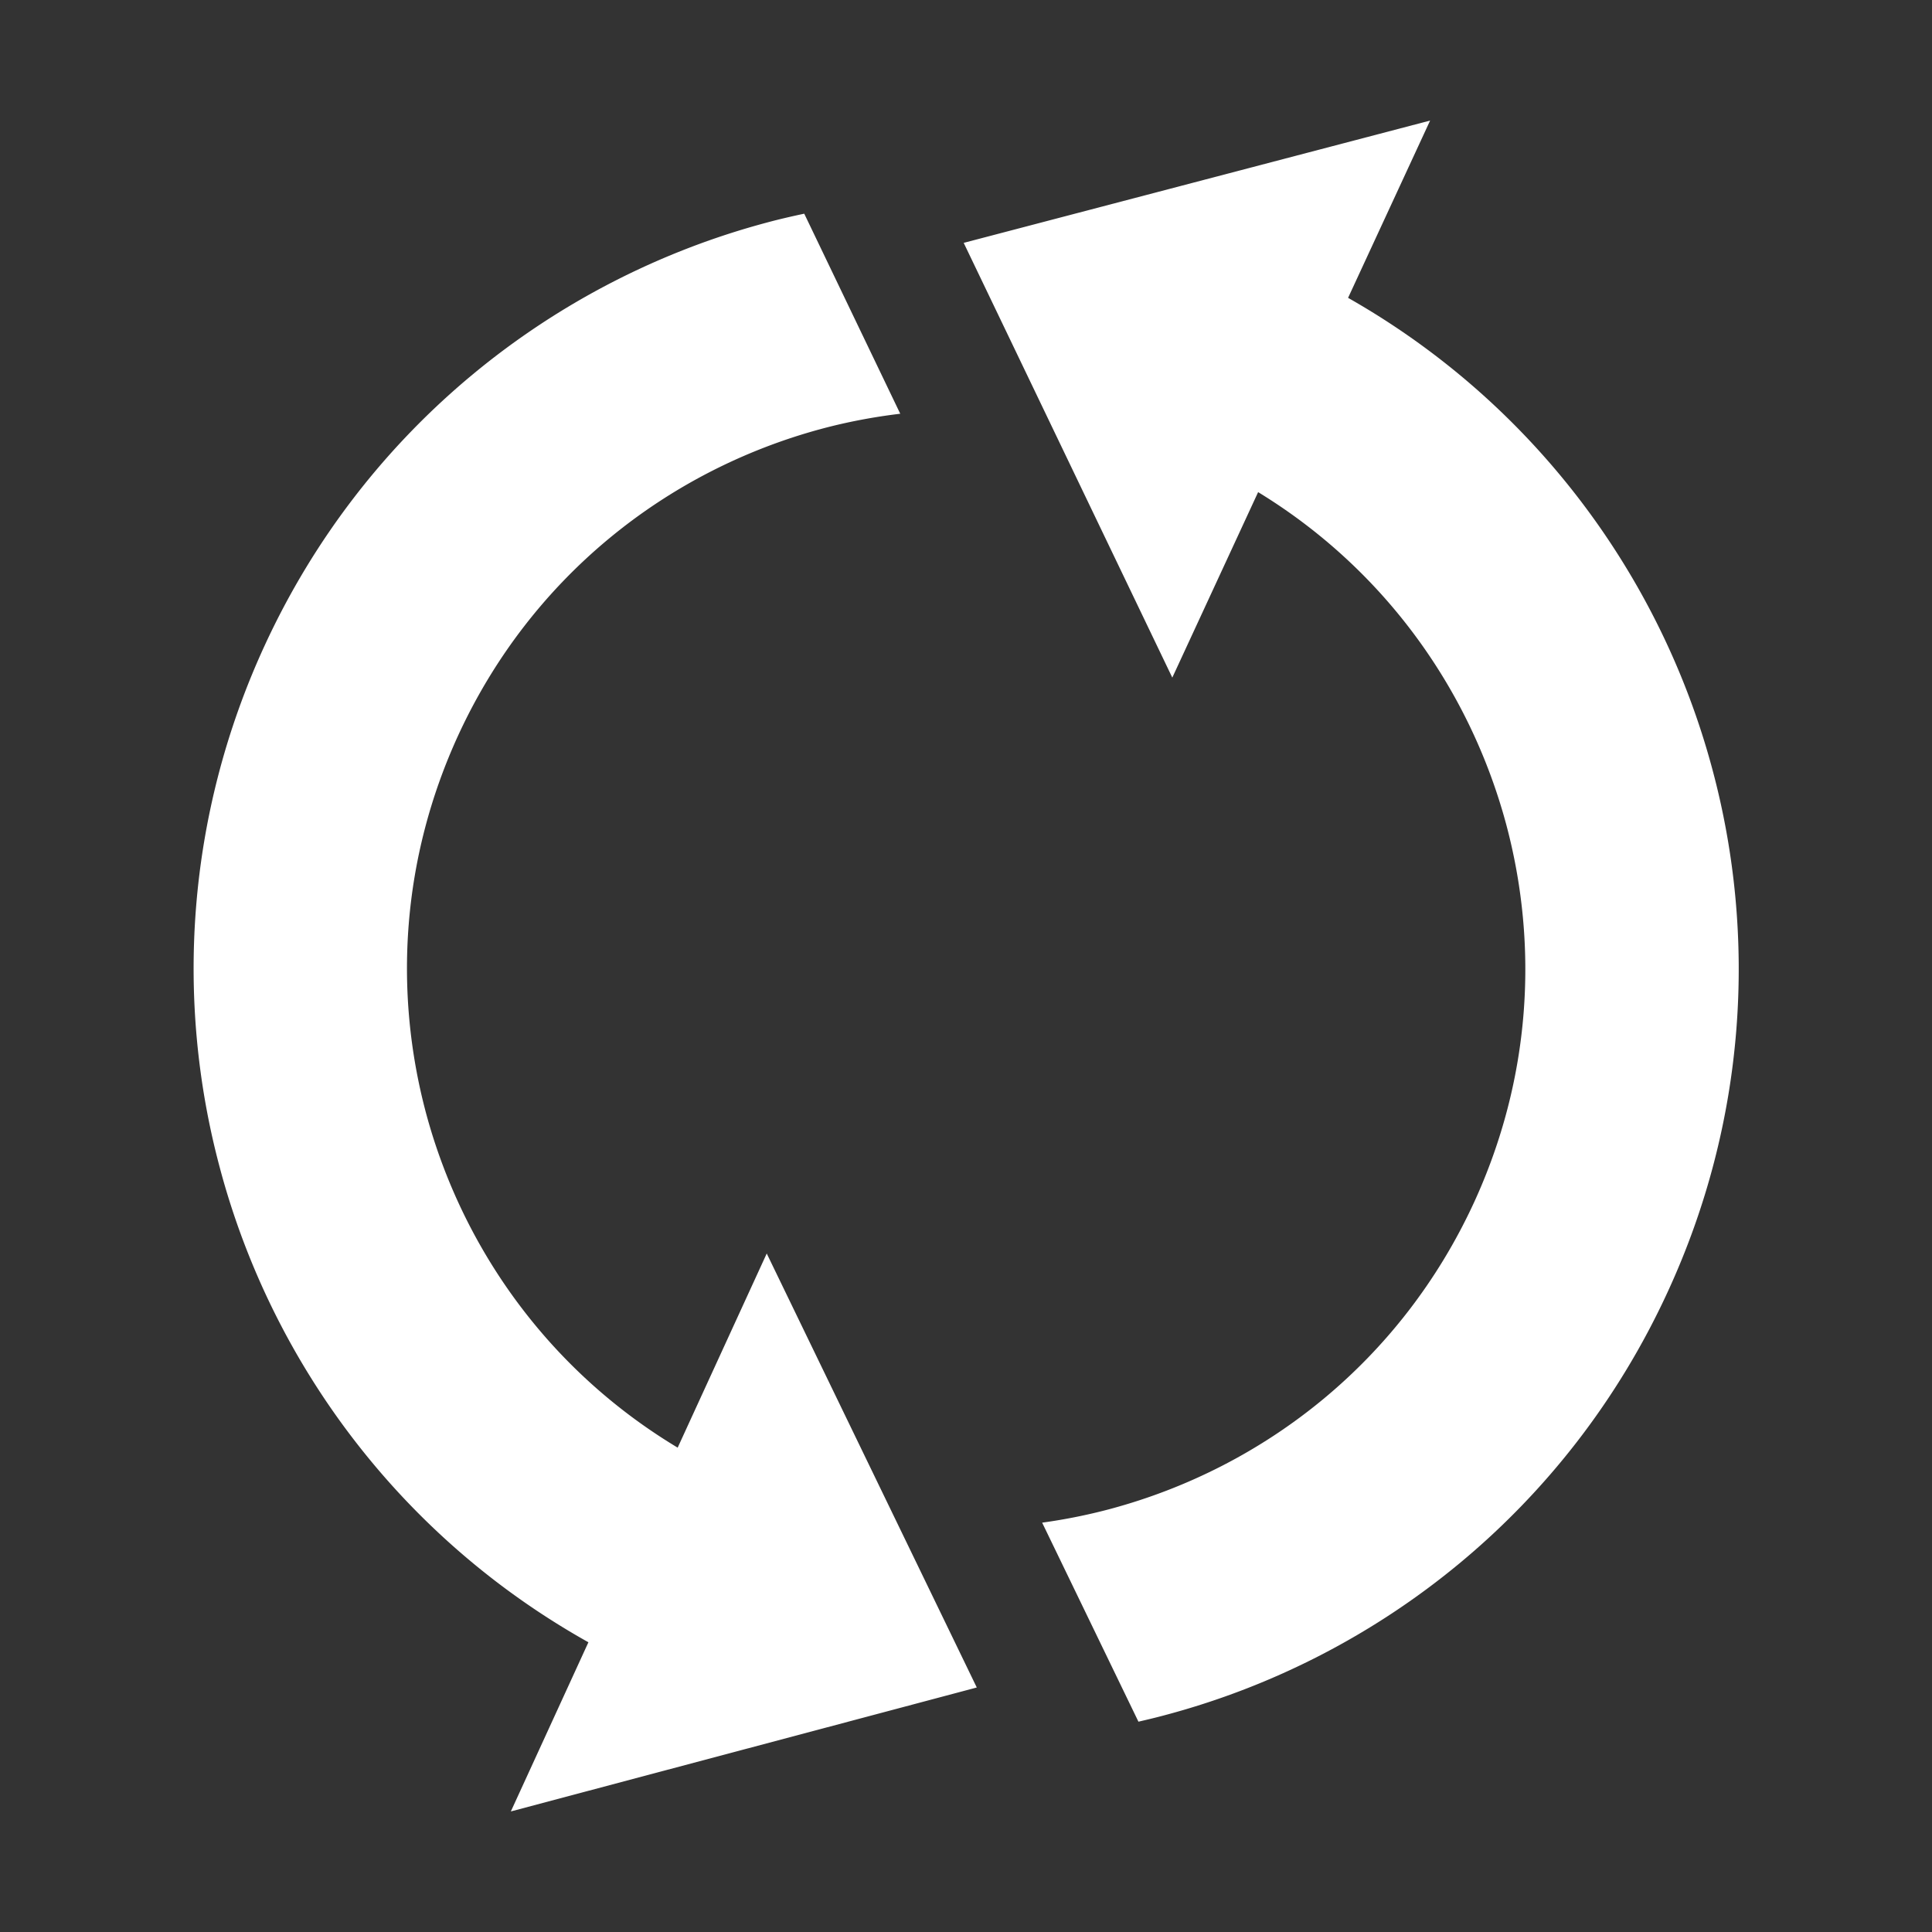 <?xml version="1.0" standalone="no"?><!DOCTYPE svg PUBLIC "-//W3C//DTD SVG 1.1//EN" "http://www.w3.org/Graphics/SVG/1.1/DTD/svg11.dtd"><svg class="icon" width="32px" height="32.00px" viewBox="0 0 1024 1024" version="1.1" xmlns="http://www.w3.org/2000/svg"><rect x="0" y="0" width="1024" height="1024" fill="#333333" stroke="none"/><path fill="#ffffff" d="M883.875 684.806c41.592-90.131 47.607-188.11 23.715-277.077-27.468-102.682-95.063-194.238-193.08-249.865l43.48-93.961-247.21 64.819 110.564 230.424 45.491-98.308c66.606 40.672 112.204 104.396 131.498 176.146 17.257 64.639 13.024 134.926-17.145 200.514-38.445 83.352-110.309 140.105-192.603 162.245a296.78 296.78 0 0 1-36.221 7.297l51.033 105.49c4.853-1.129 9.665-2.263 14.447-3.572 113.302-30.203 213.143-109.249 266.031-224.152z m-524.696 82.476c-67.595-40.598-113.886-104.87-133.367-177.273-17.252-64.64-12.985-134.967 17.145-200.48 38.447-83.386 110.31-140.141 192.605-162.28 13.646-3.651 27.541-6.275 41.587-7.957l-50.886-106.037c-6.676 1.426-13.353 2.956-19.957 4.744-113.266 30.272-213.141 109.317-266.07 224.221-41.511 90.097-47.533 188.11-23.639 277.038l0.073 0.293c27.686 103.375 96.083 195.406 195.196 250.886l-41.111 89.661 246.955-65.694-111.329-230.022-47.202 102.9z m0 0"  /></svg>